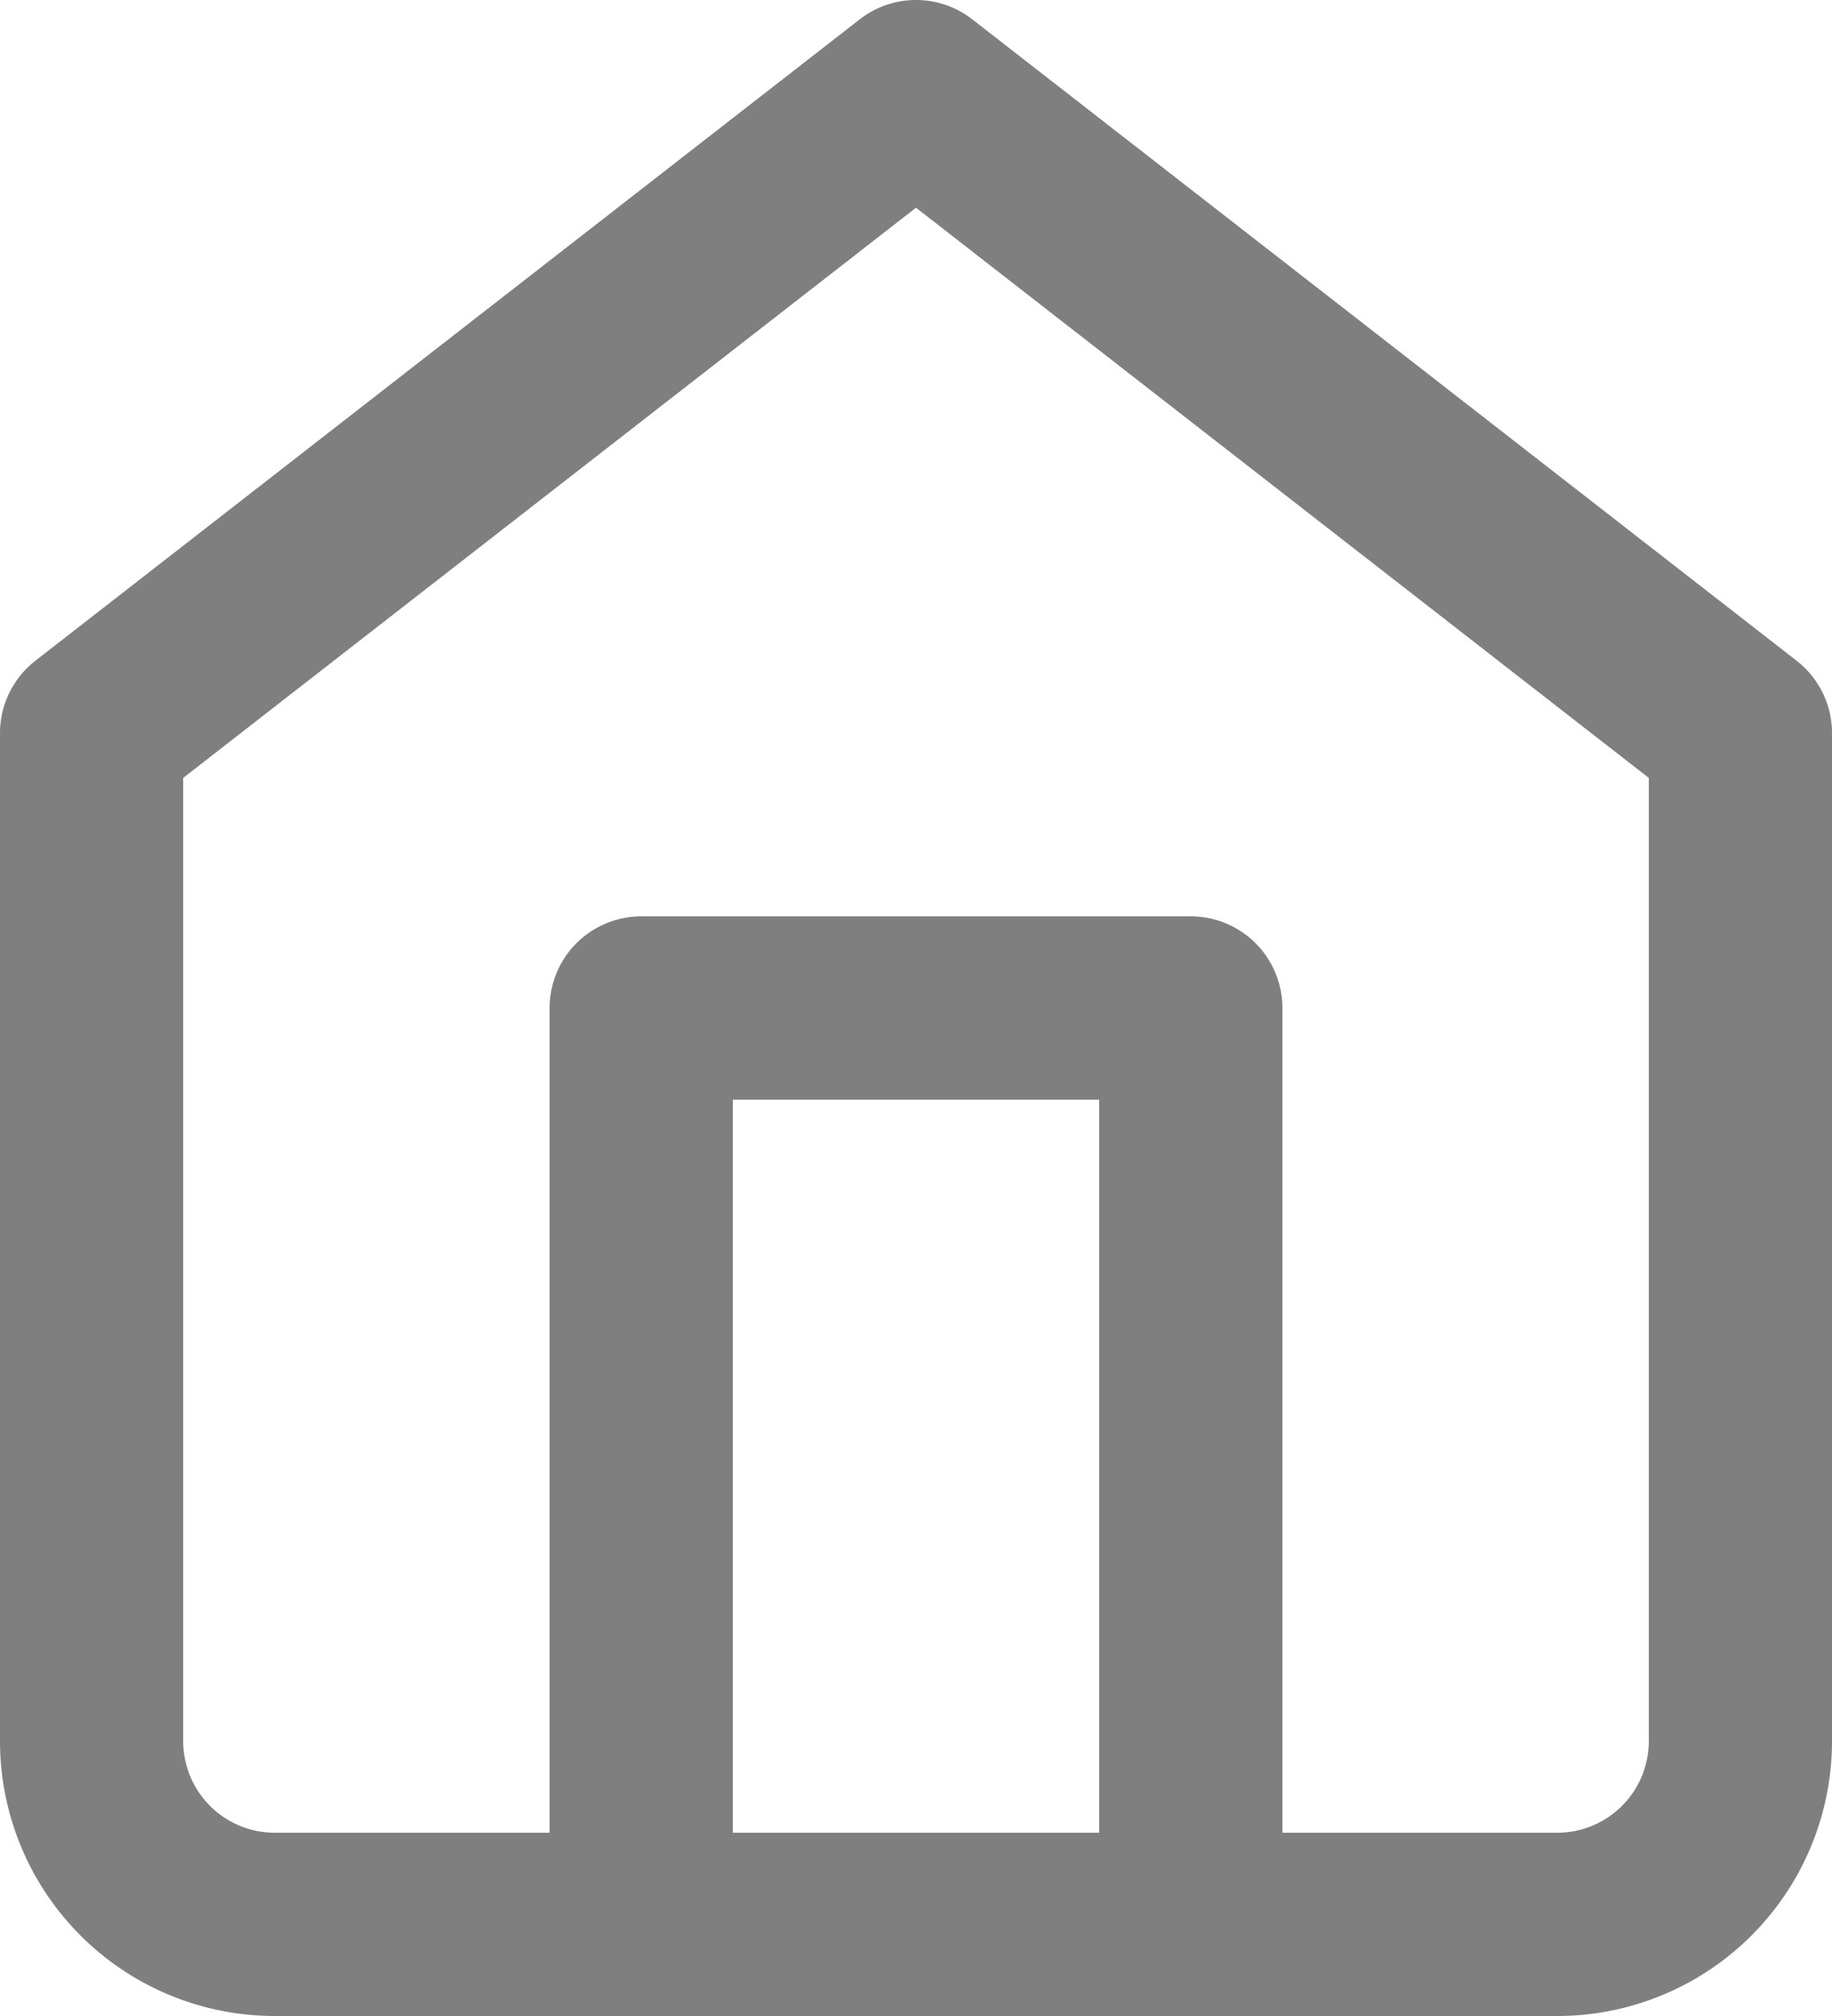 <svg xmlns="http://www.w3.org/2000/svg" width="20" height="22" viewBox="0 0 20 22"><g><g><g><path fill="none" stroke="#7f7f7f" stroke-linecap="round" stroke-linejoin="round" stroke-miterlimit="50" stroke-width="2" d="M1 8v0l9-7v0l9 7v11a2 2 0 0 1-2 2H3a2 2 0 0 1-2-2z"/></g><g><path fill="none" stroke="#7f7f7f" stroke-linecap="round" stroke-linejoin="round" stroke-miterlimit="50" stroke-width="2" d="M7 21v0-10 0h6v10"/></g></g></g></svg>